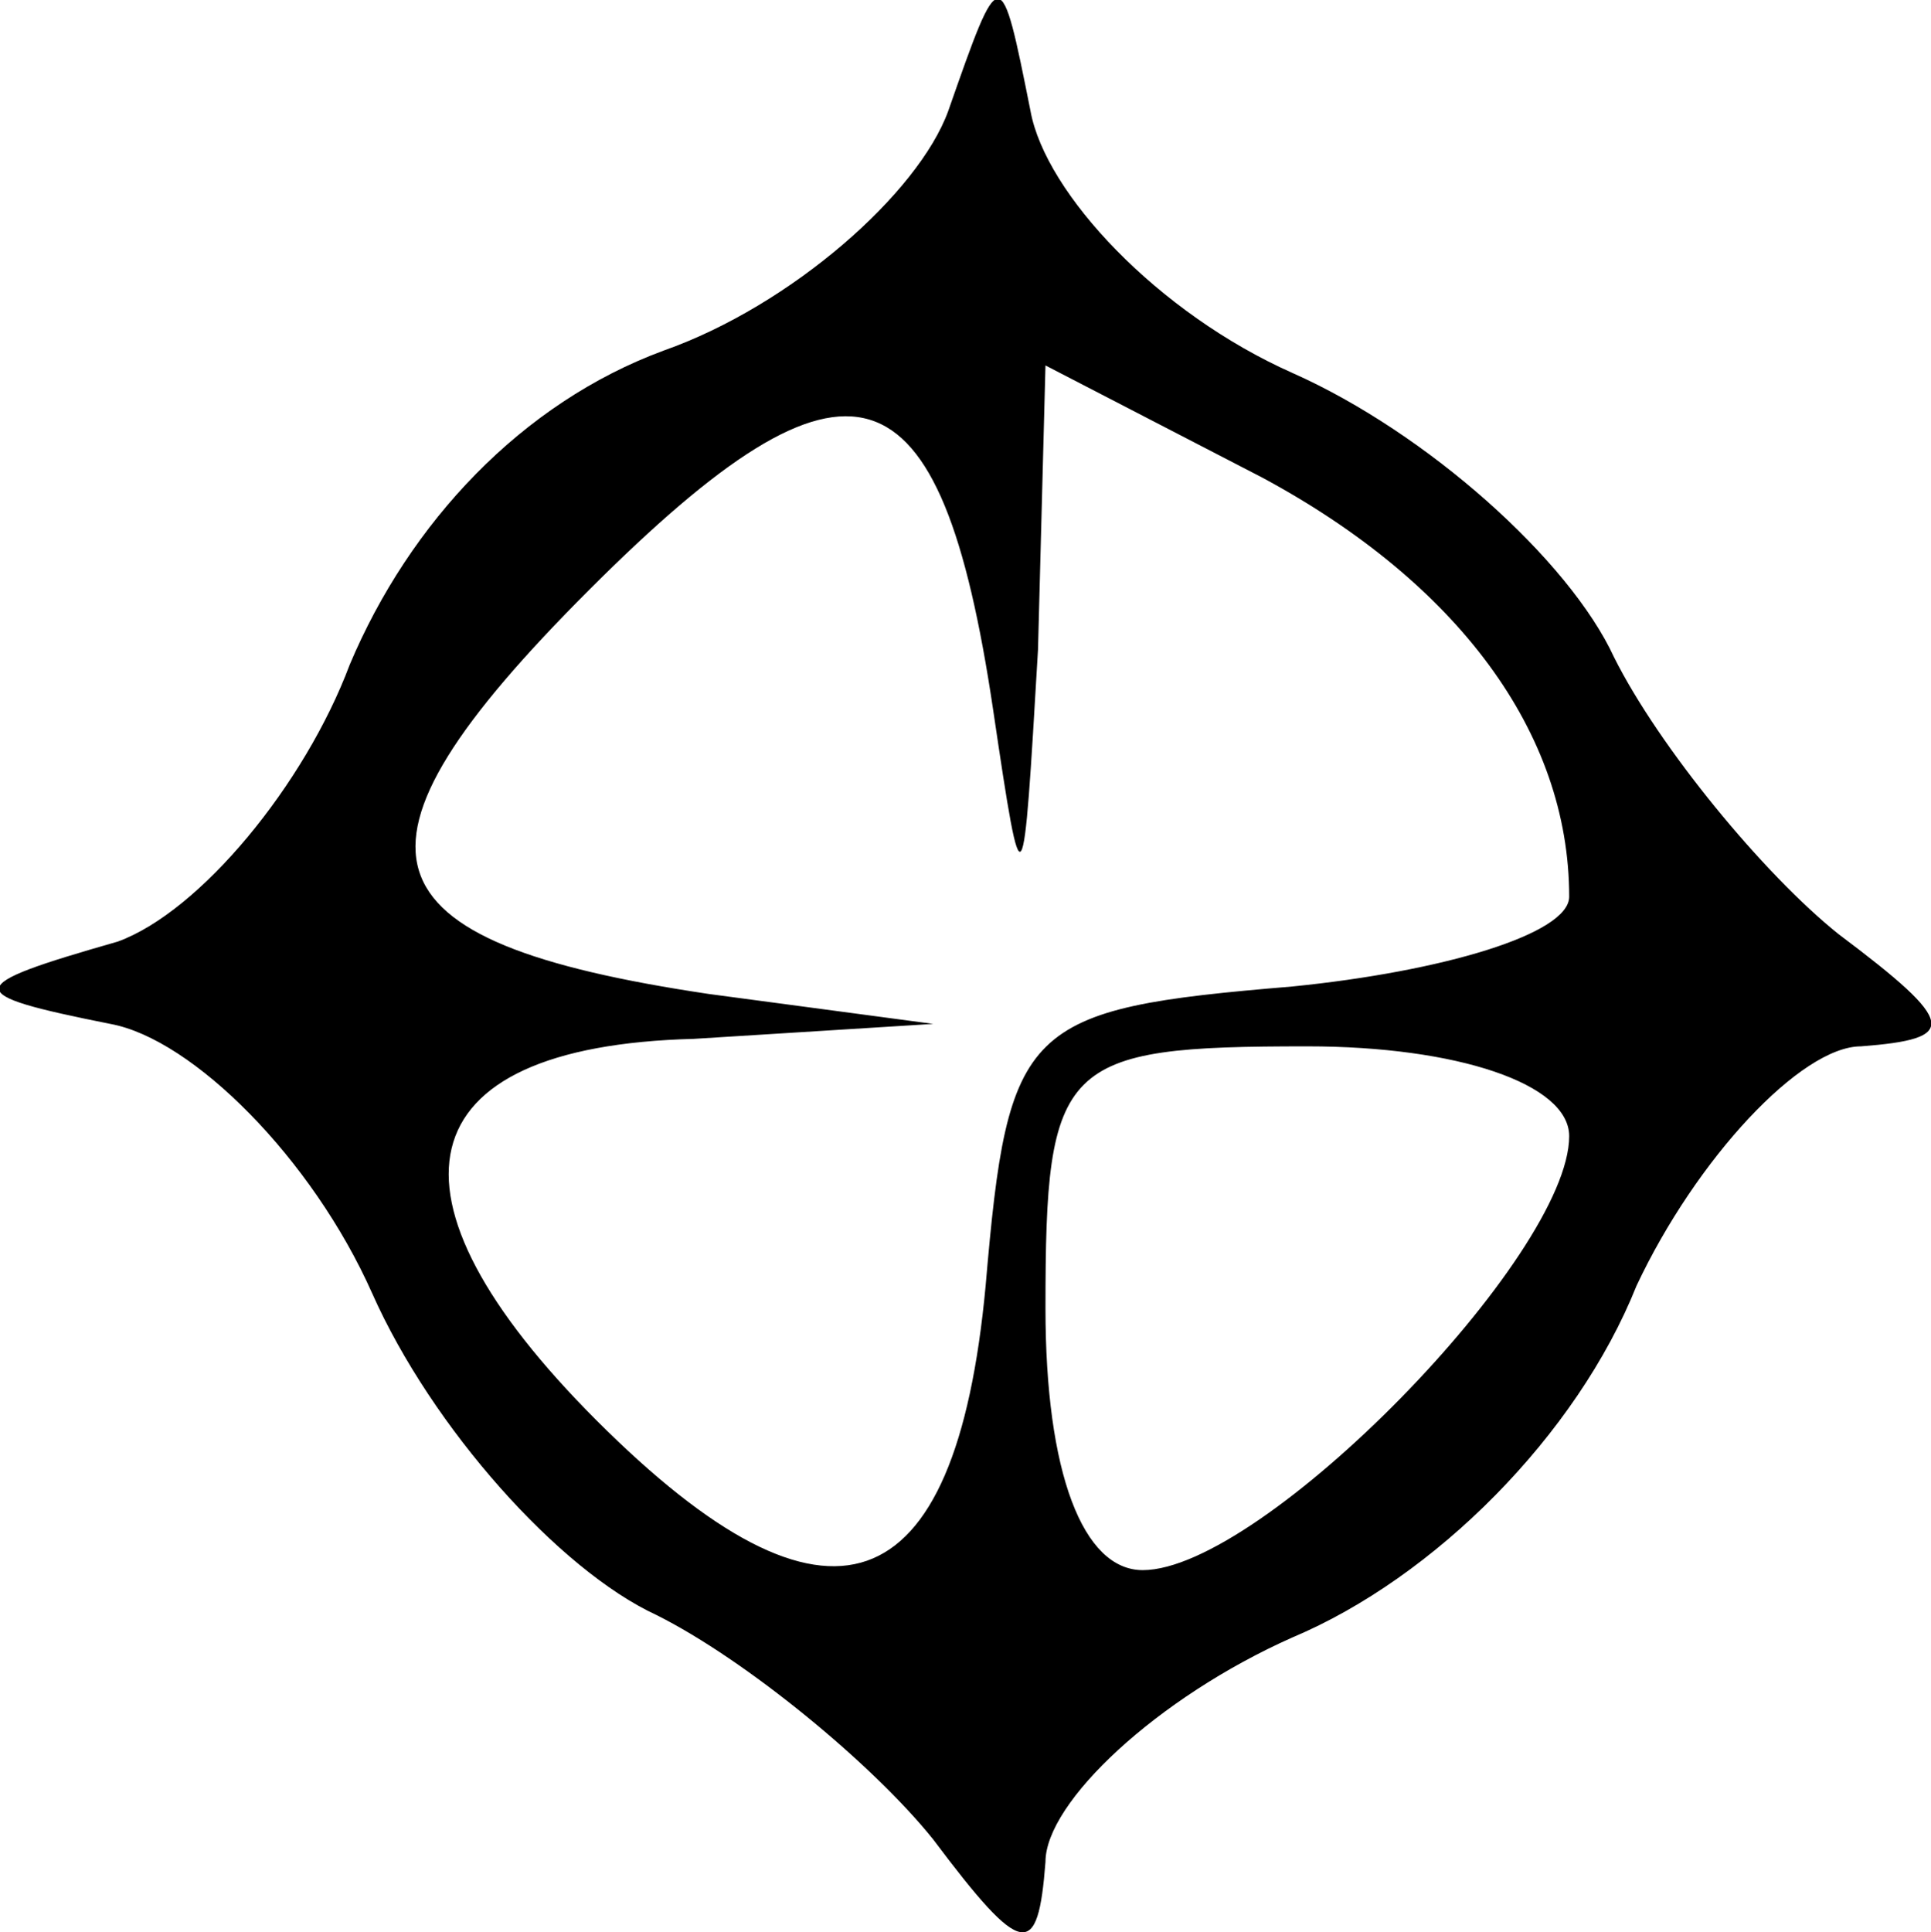 <?xml version="1.0" standalone="no"?>
<!DOCTYPE svg PUBLIC "-//W3C//DTD SVG 20010904//EN"
 "http://www.w3.org/TR/2001/REC-SVG-20010904/DTD/svg10.dtd">
<svg version="1.0" xmlns="http://www.w3.org/2000/svg"
 width="25.81pt" height="25.821pt" viewBox="0 0 25.81 25.821"
 preserveAspectRatio="xMidYMid meet">
<g transform="translate(-1.026,26.984) scale(0.1,-0.1)"
fill="#000000" stroke="none">
<path d="M137 255 c-4 -11 -21 -26 -38 -32 -19 -7 -34 -23 -42 -42 -6 -16 -20
-33 -31 -37 -21 -6 -21 -7 -1 -11 11 -2 27 -18 35 -36 8 -18 25 -37 38 -43 12
-6 29 -20 37 -30 12 -16 14 -16 15 -3 0 8 15 22 33 30 19 8 38 27 46 47 8 17
22 32 30 32 13 1 13 3 -3 15 -10 8 -24 25 -30 37 -6 13 -25 30 -43 38 -18 8
-33 24 -35 35 -4 20 -4 20 -11 0z m6 -80 c4 -27 4 -26 6 8 l1 38 29 -15 c26
-14 41 -34 41 -56 0 -5 -17 -10 -37 -12 -36 -3 -38 -5 -41 -40 -4 -43 -21 -49
-52 -18 -30 30 -26 50 13 51 l32 2 -30 4 c-47 7 -51 19 -16 54 35 35 47 31 54
-16z m77 -57 c0 -16 -41 -58 -57 -58 -8 0 -13 13 -13 35 0 33 2 35 35 35 20 0
35 -5 35 -12z"/>
</g>
</svg>
